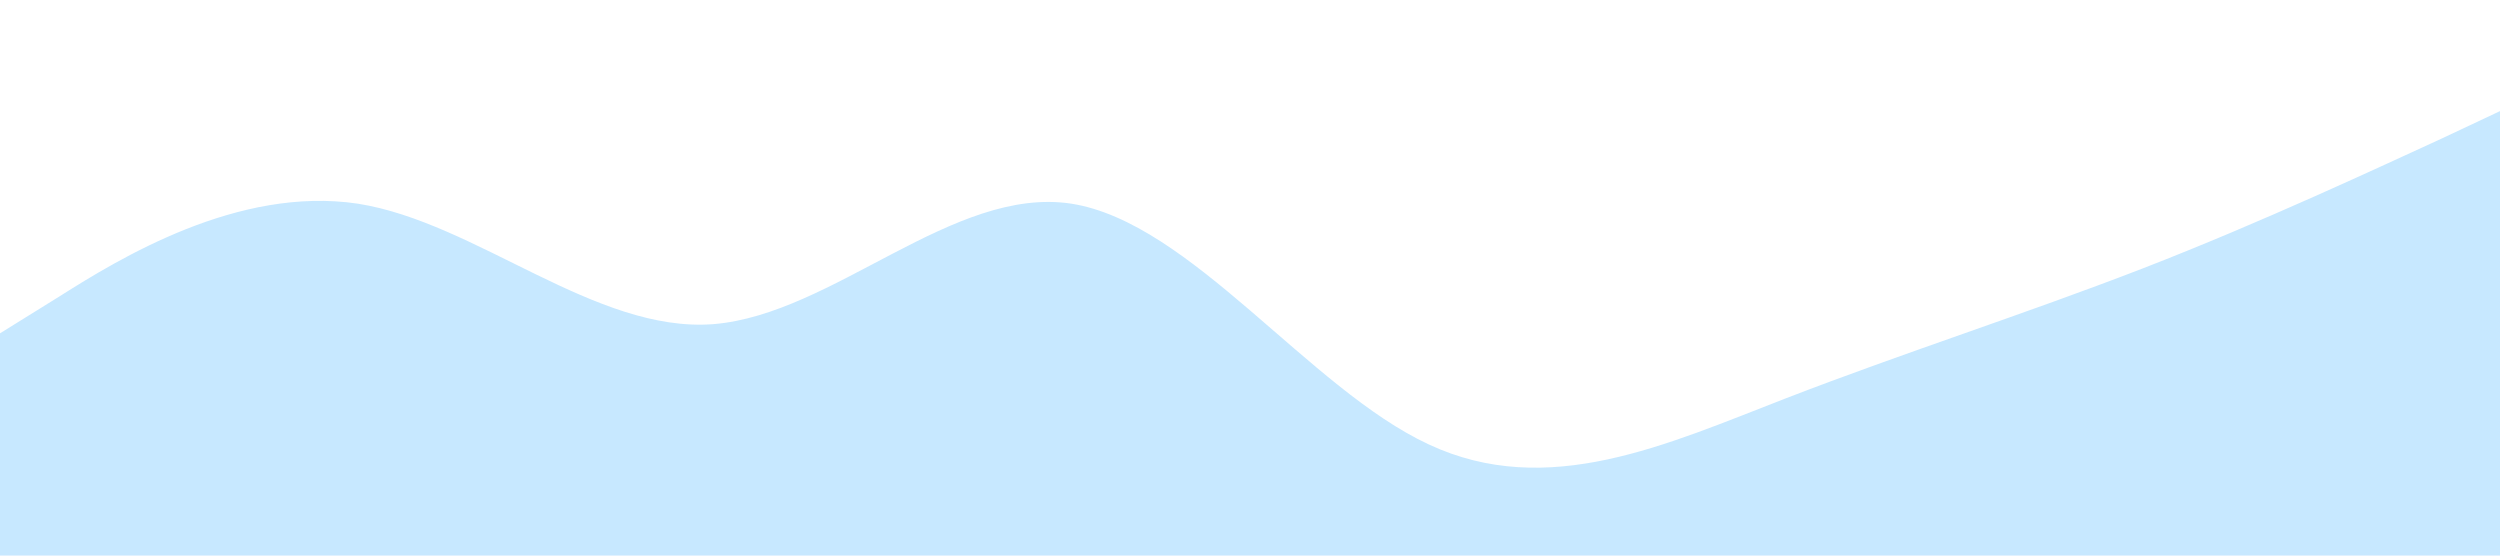 <svg xmlns="http://www.w3.org/2000/svg" viewBox="0 0 1440 320"><path fill="#a2d9ff" fill-opacity="0.6" d="M0,192L34.3,170.7C68.6,149,137,107,206,117.3C274.3,128,343,192,411,186.7C480,181,549,107,617,117.3C685.7,128,754,224,823,256C891.4,288,960,256,1029,229.3C1097.1,203,1166,181,1234,154.7C1302.9,128,1371,96,1406,80L1440,64L1440,320L1405.7,320C1371.4,320,1303,320,1234,320C1165.7,320,1097,320,1029,320C960,320,891,320,823,320C754.3,320,686,320,617,320C548.6,320,480,320,411,320C342.9,320,274,320,206,320C137.1,320,69,320,34,320L0,320Z"></path></svg>